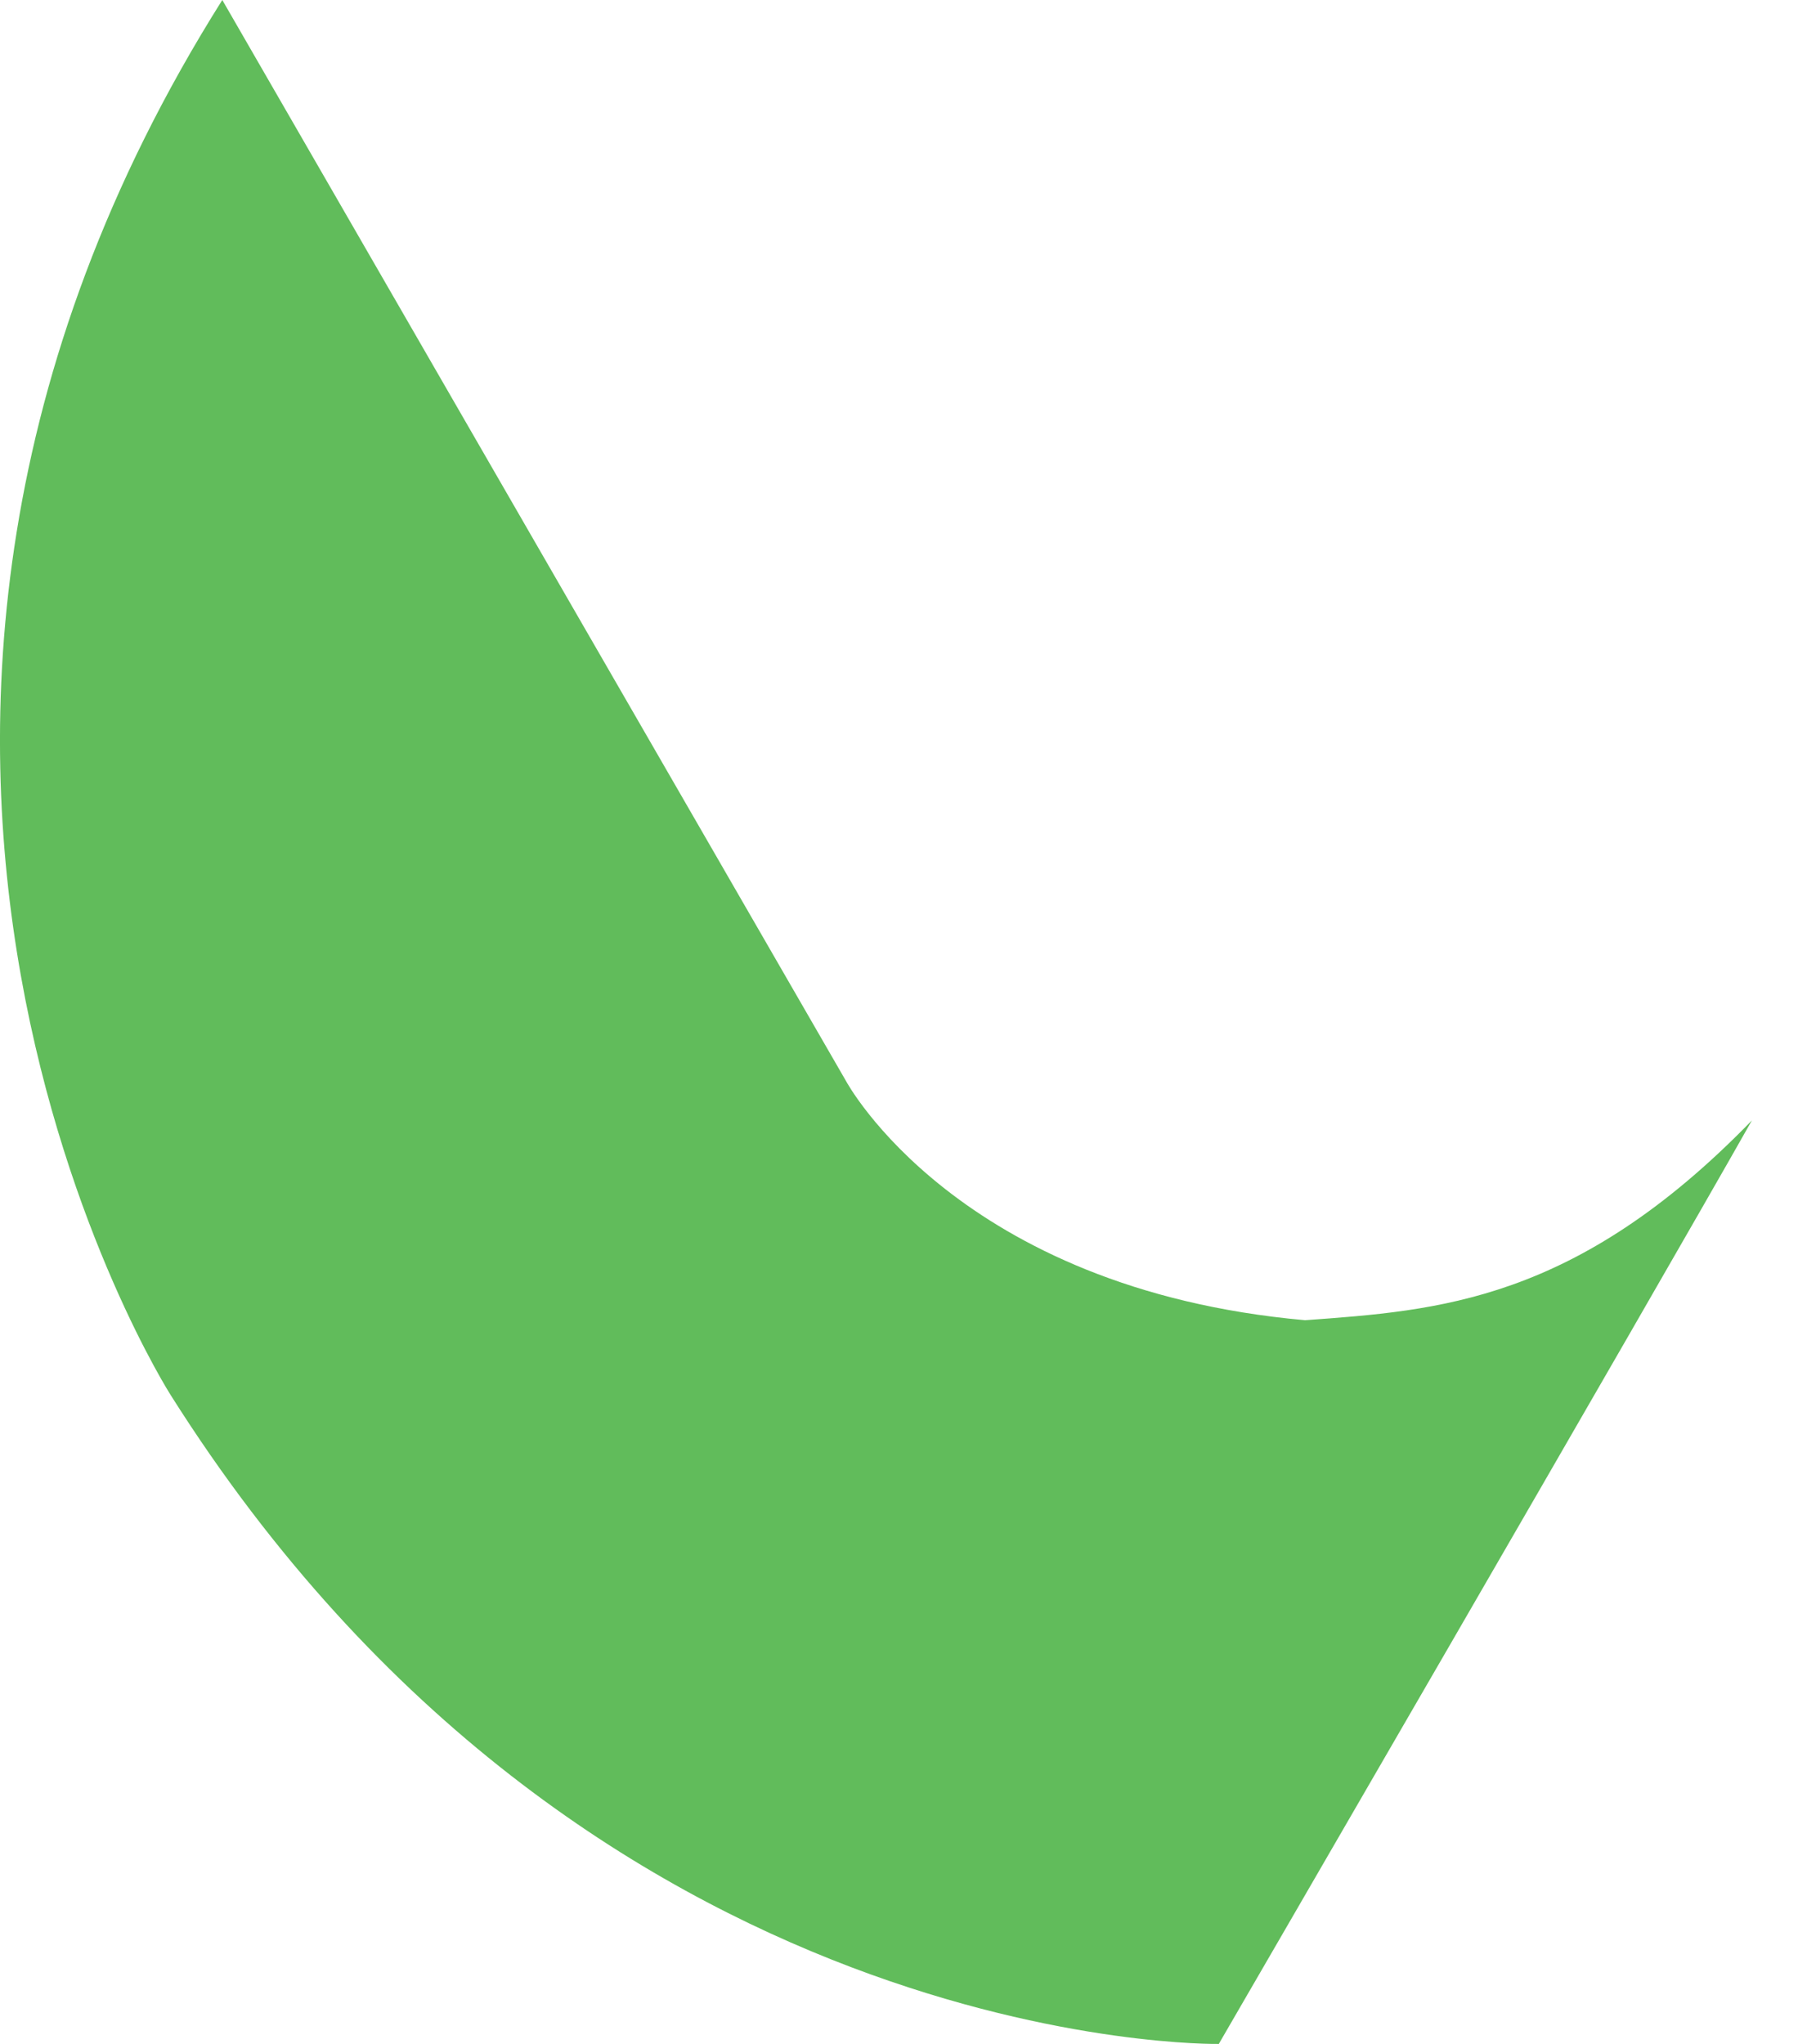 <svg width="22" height="25" viewBox="0 0 22 25" fill="none" xmlns="http://www.w3.org/2000/svg">
<path d="M2.088 17.063C2.088 17.063 -3.007 9.086 2.72 0C4.042 2.294 10.352 13.223 10.352 13.223C10.352 13.223 11.714 15.768 15.969 16.148C17.591 16.029 19.279 15.927 21.436 13.704C20.247 15.808 14.913 25 14.913 25C14.913 25 7.188 25.141 2.088 17.063H2.088Z" fill="#61BC5B"/>
</svg>
